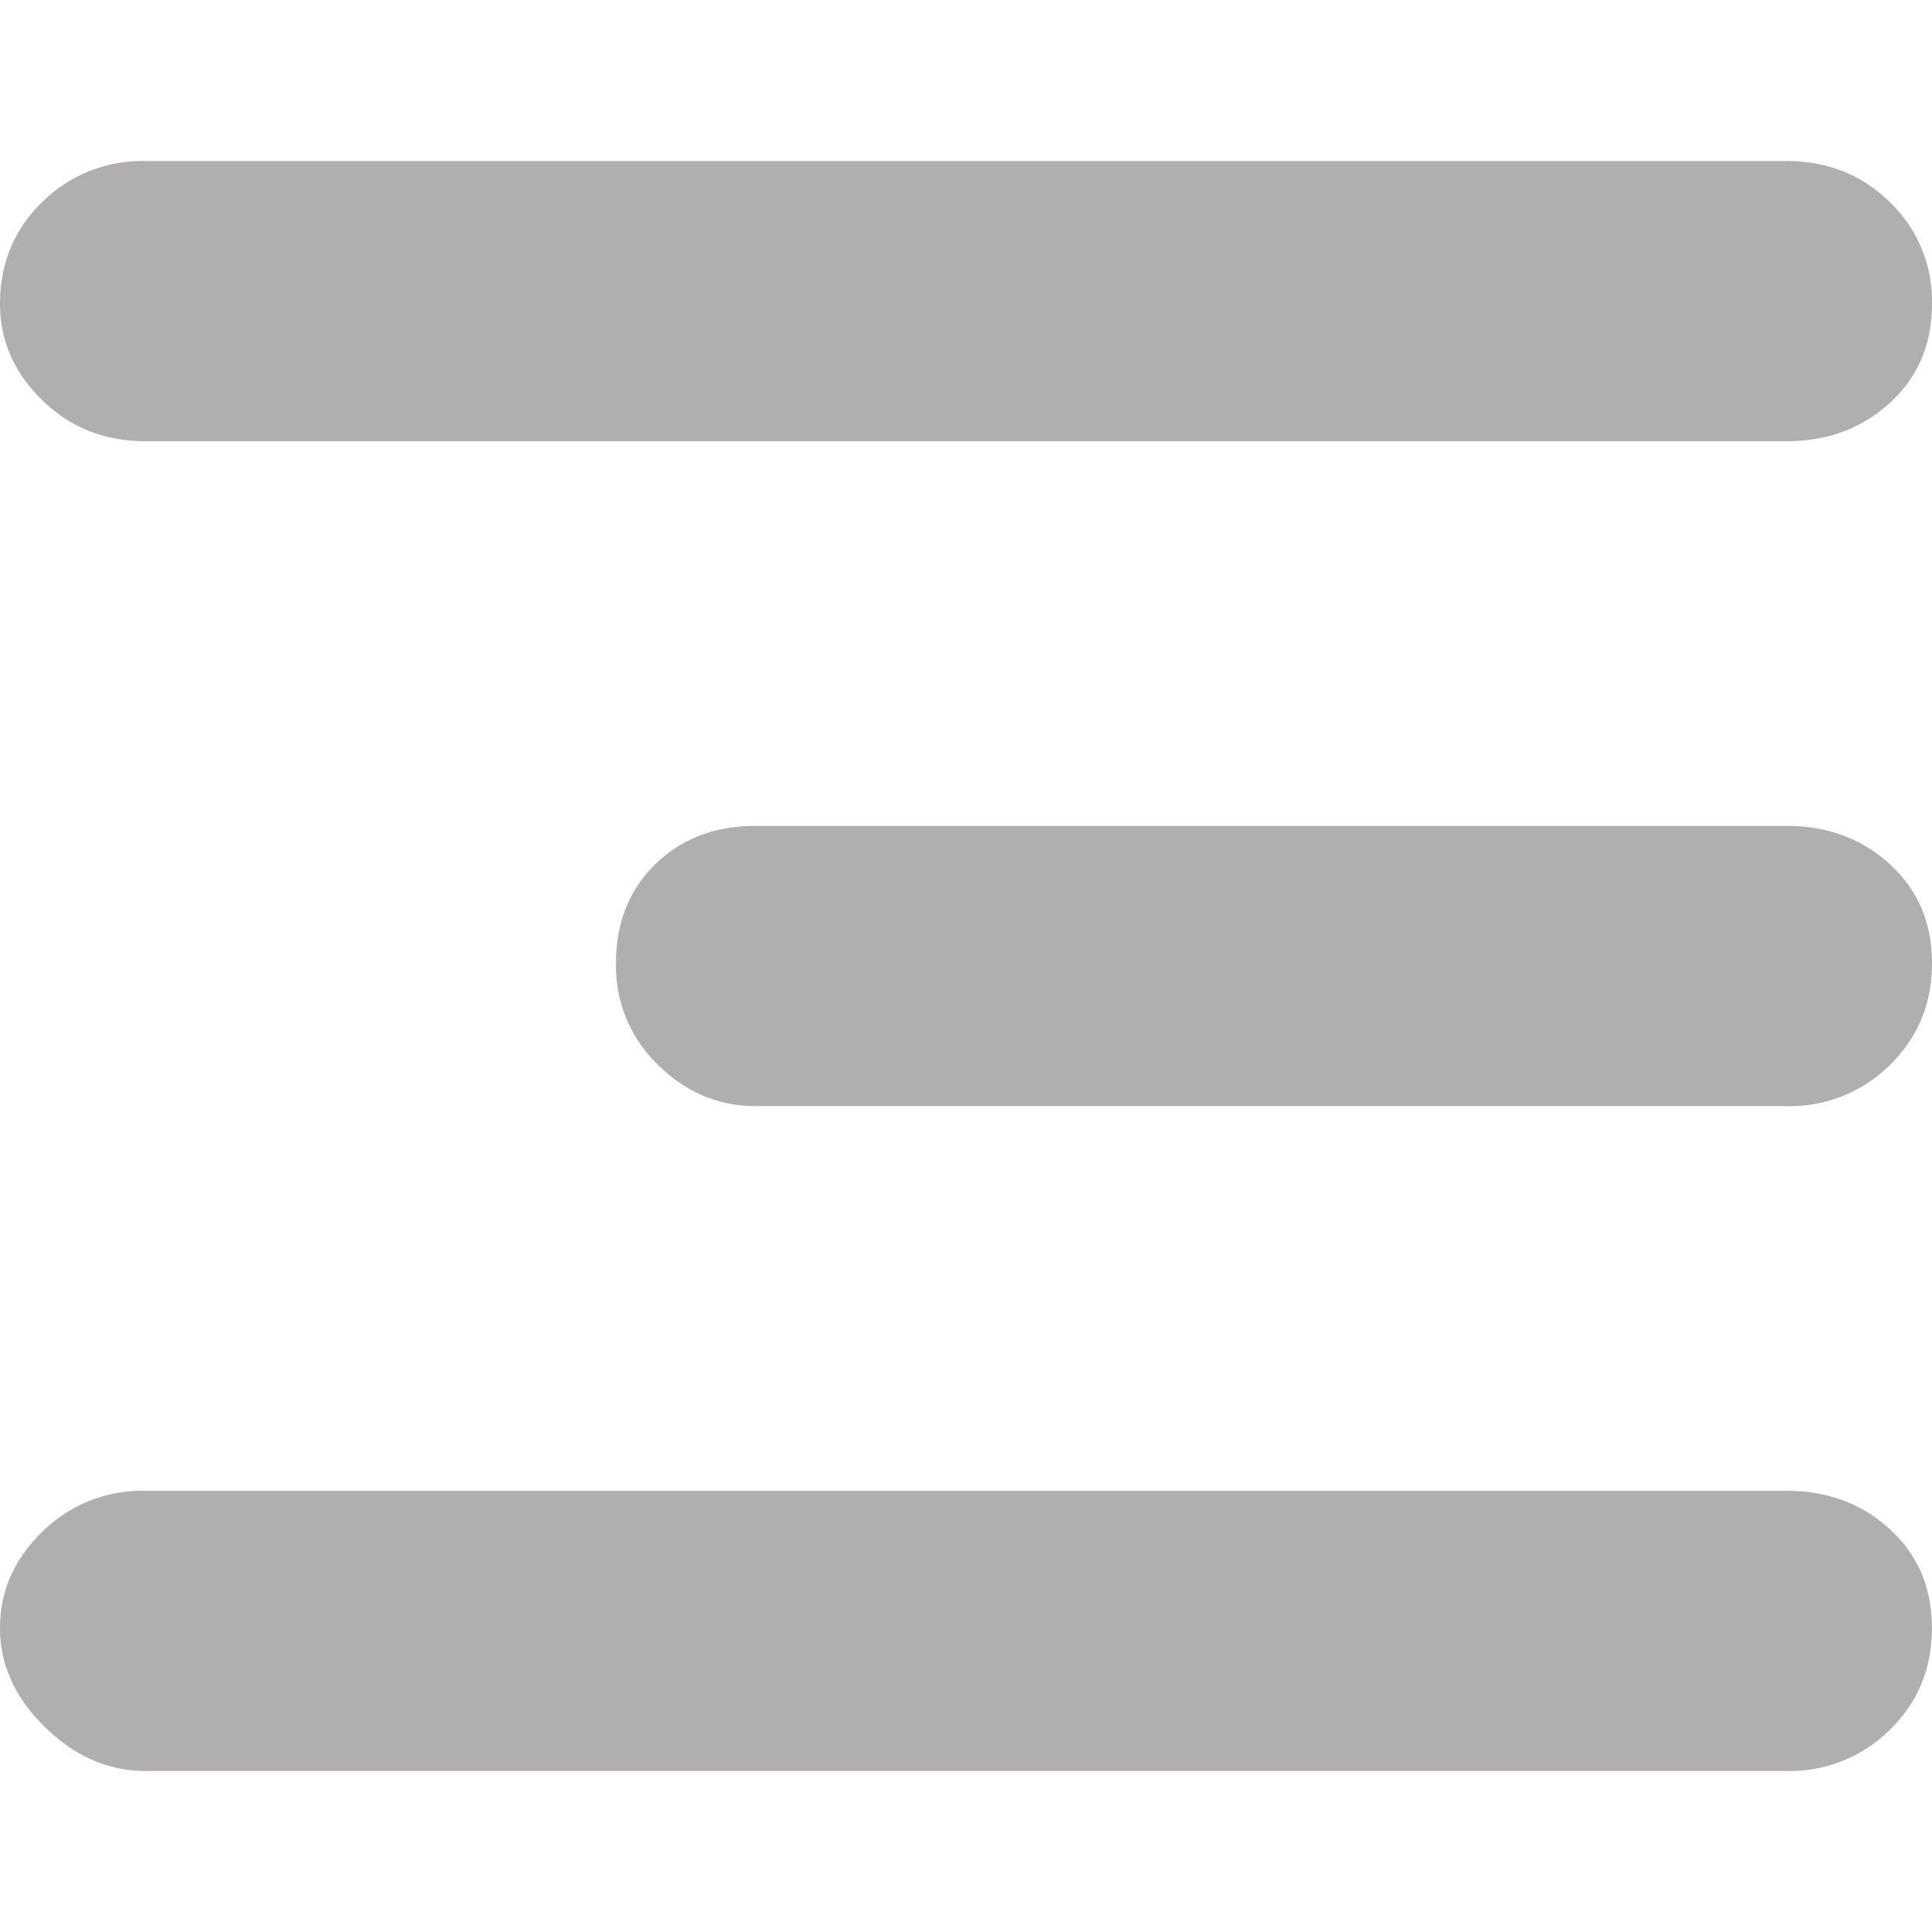 <svg xmlns="http://www.w3.org/2000/svg" width="24" height="24" viewBox="0 0 24 24">
    <path fill="#3D3935" fill-rule="evenodd" d="M22.191 5.481H1.81c-.51 0-.94-.17-1.287-.512C.174 4.628 0 4.23 0 3.775c0-.5.174-.922.522-1.263A1.766 1.766 0 0 1 1.809 2H22.19c.51 0 .94.17 1.287.512A1.7 1.7 0 0 1 24 3.775c0 .5-.174.91-.522 1.228-.348.319-.777.478-1.287.478zm0 8.26h-12.8c-.463 0-.87-.171-1.217-.512a1.7 1.7 0 0 1-.522-1.263c0-.5.162-.91.487-1.229.325-.318.742-.478 1.252-.478h12.8c.51 0 .94.16 1.287.478.348.319.522.728.522 1.229 0 .5-.174.921-.522 1.263a1.766 1.766 0 0 1-1.287.512zm0 8.259H1.81c-.464 0-.881-.182-1.252-.546C.186 21.09 0 20.68 0 20.225c0-.455.174-.853.522-1.194a1.766 1.766 0 0 1 1.287-.512H22.19c.51 0 .94.159 1.287.478.348.318.522.728.522 1.228s-.174.922-.522 1.263a1.766 1.766 0 0 1-1.287.512z" opacity=".4"/>
</svg>
